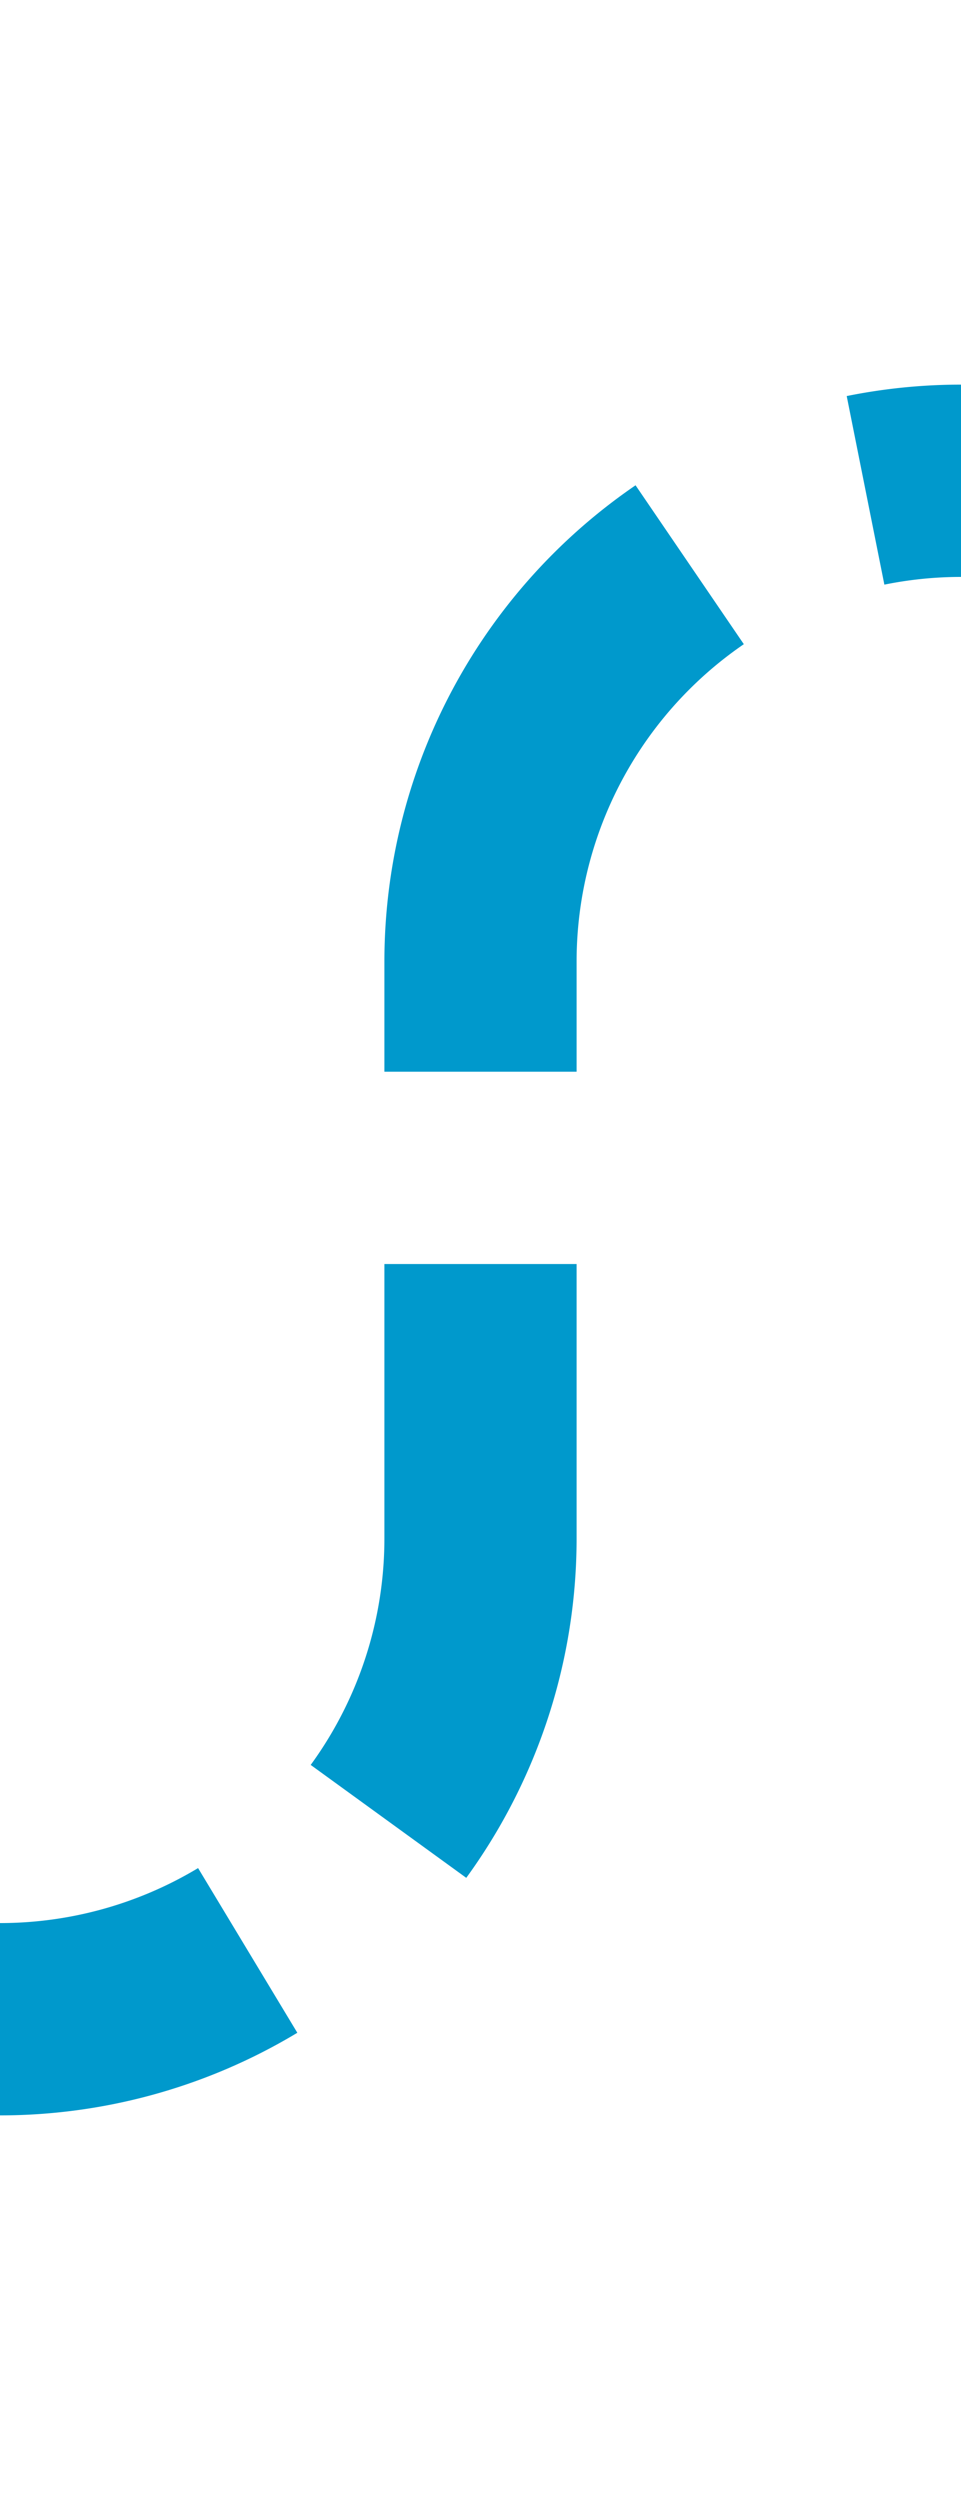 ﻿<?xml version="1.0" encoding="utf-8"?>
<svg version="1.1" xmlns:xlink="http://www.w3.org/1999/xlink" width="10px" height="26px" preserveAspectRatio="xMidYMin meet" viewBox="4034 1307  8 26" xmlns="http://www.w3.org/2000/svg">
  <path d="M 4048 1312  L 4043 1312  A 5 5 0 0 0 4038 1317 L 4038 1323  A 5 5 0 0 1 4033 1328 L 3403 1328  A 5 5 0 0 1 3398 1323 L 3398 1136  A 5 5 0 0 0 3393 1131 L 3378 1131  " stroke-width="2" stroke-dasharray="6,2" stroke="#0099cc" fill="none" />
  <path d="M 3383.107 1135.293  L 3378.814 1131  L 3383.107 1126.707  L 3381.693 1125.293  L 3376.693 1130.293  L 3375.986 1131  L 3376.693 1131.707  L 3381.693 1136.707  L 3383.107 1135.293  Z " fill-rule="nonzero" fill="#0099cc" stroke="none" />
</svg>